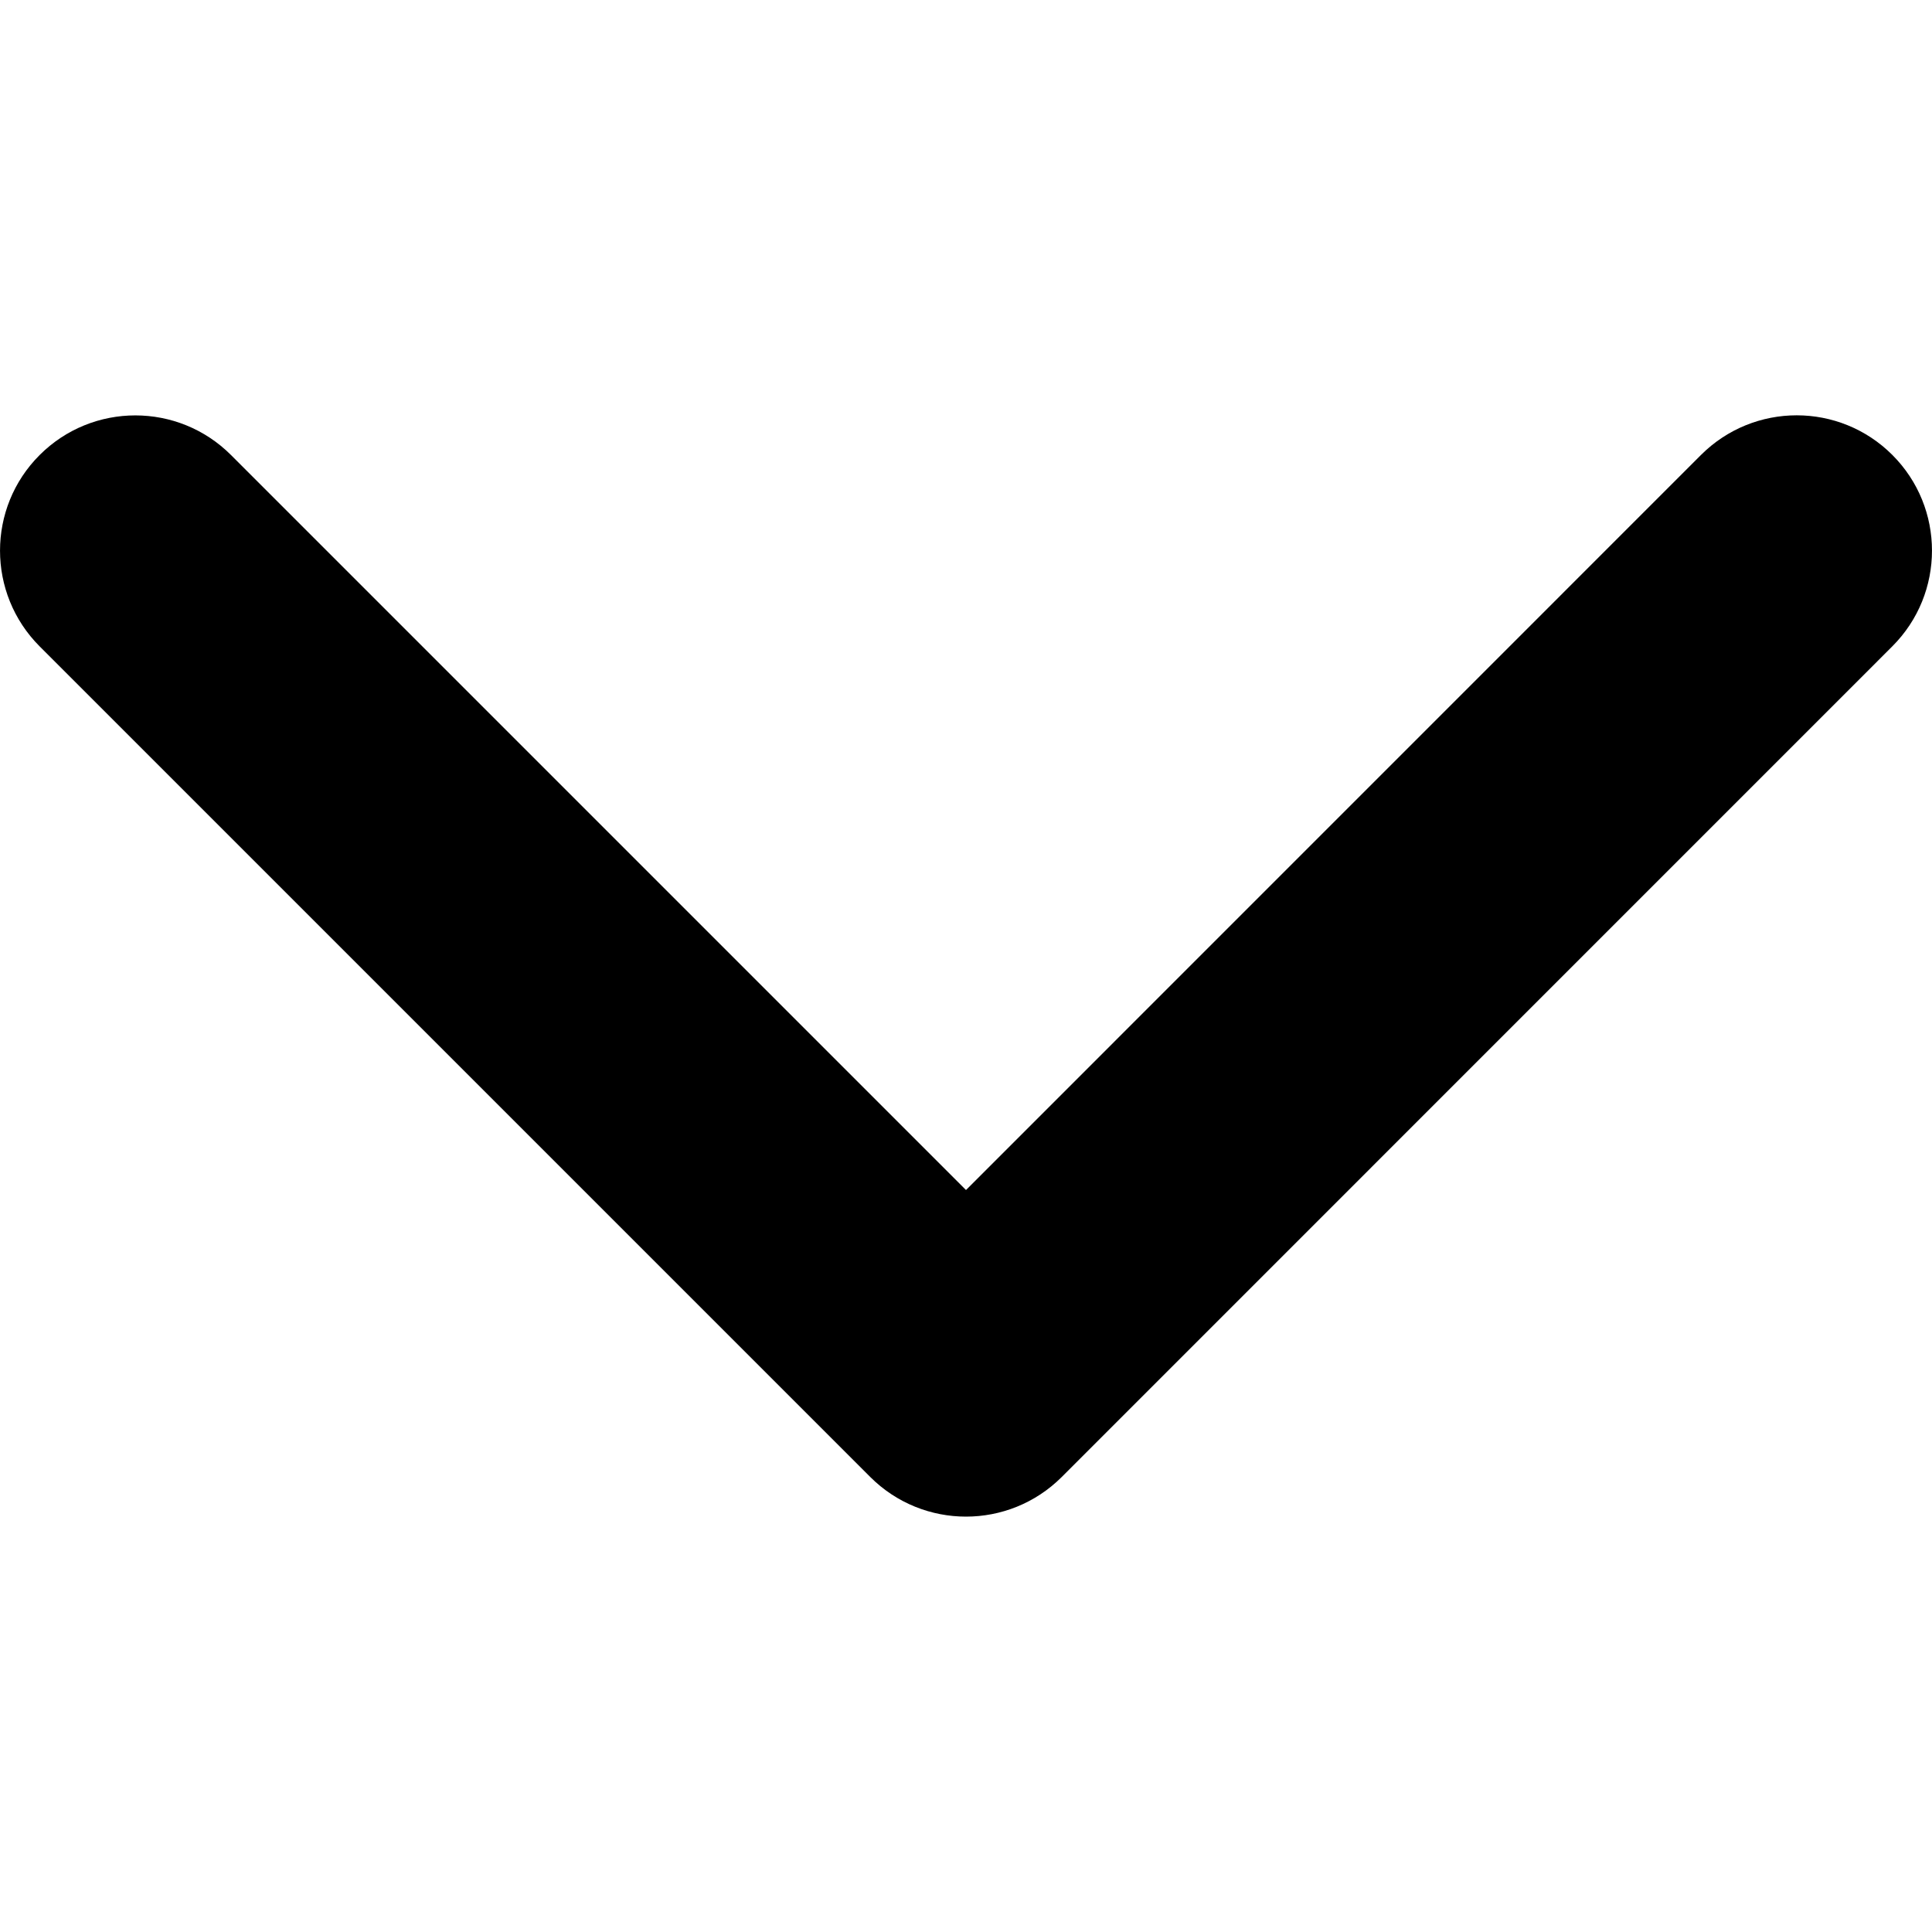 <svg width="23" height="23" viewBox="0 0 23 23" fill="none" xmlns="http://www.w3.org/2000/svg">
<path d="M11.5 18.055C11.912 18.055 12.324 17.898 12.639 17.584L22.528 7.694C23.157 7.065 23.157 6.045 22.528 5.416C21.899 4.787 20.88 4.787 20.25 5.416L11.5 14.167L2.75 5.417C2.121 4.788 1.101 4.788 0.472 5.417C-0.157 6.045 -0.157 7.065 0.472 7.695L10.361 17.584C10.676 17.898 11.088 18.055 11.5 18.055Z" fill="black"/>
</svg>
